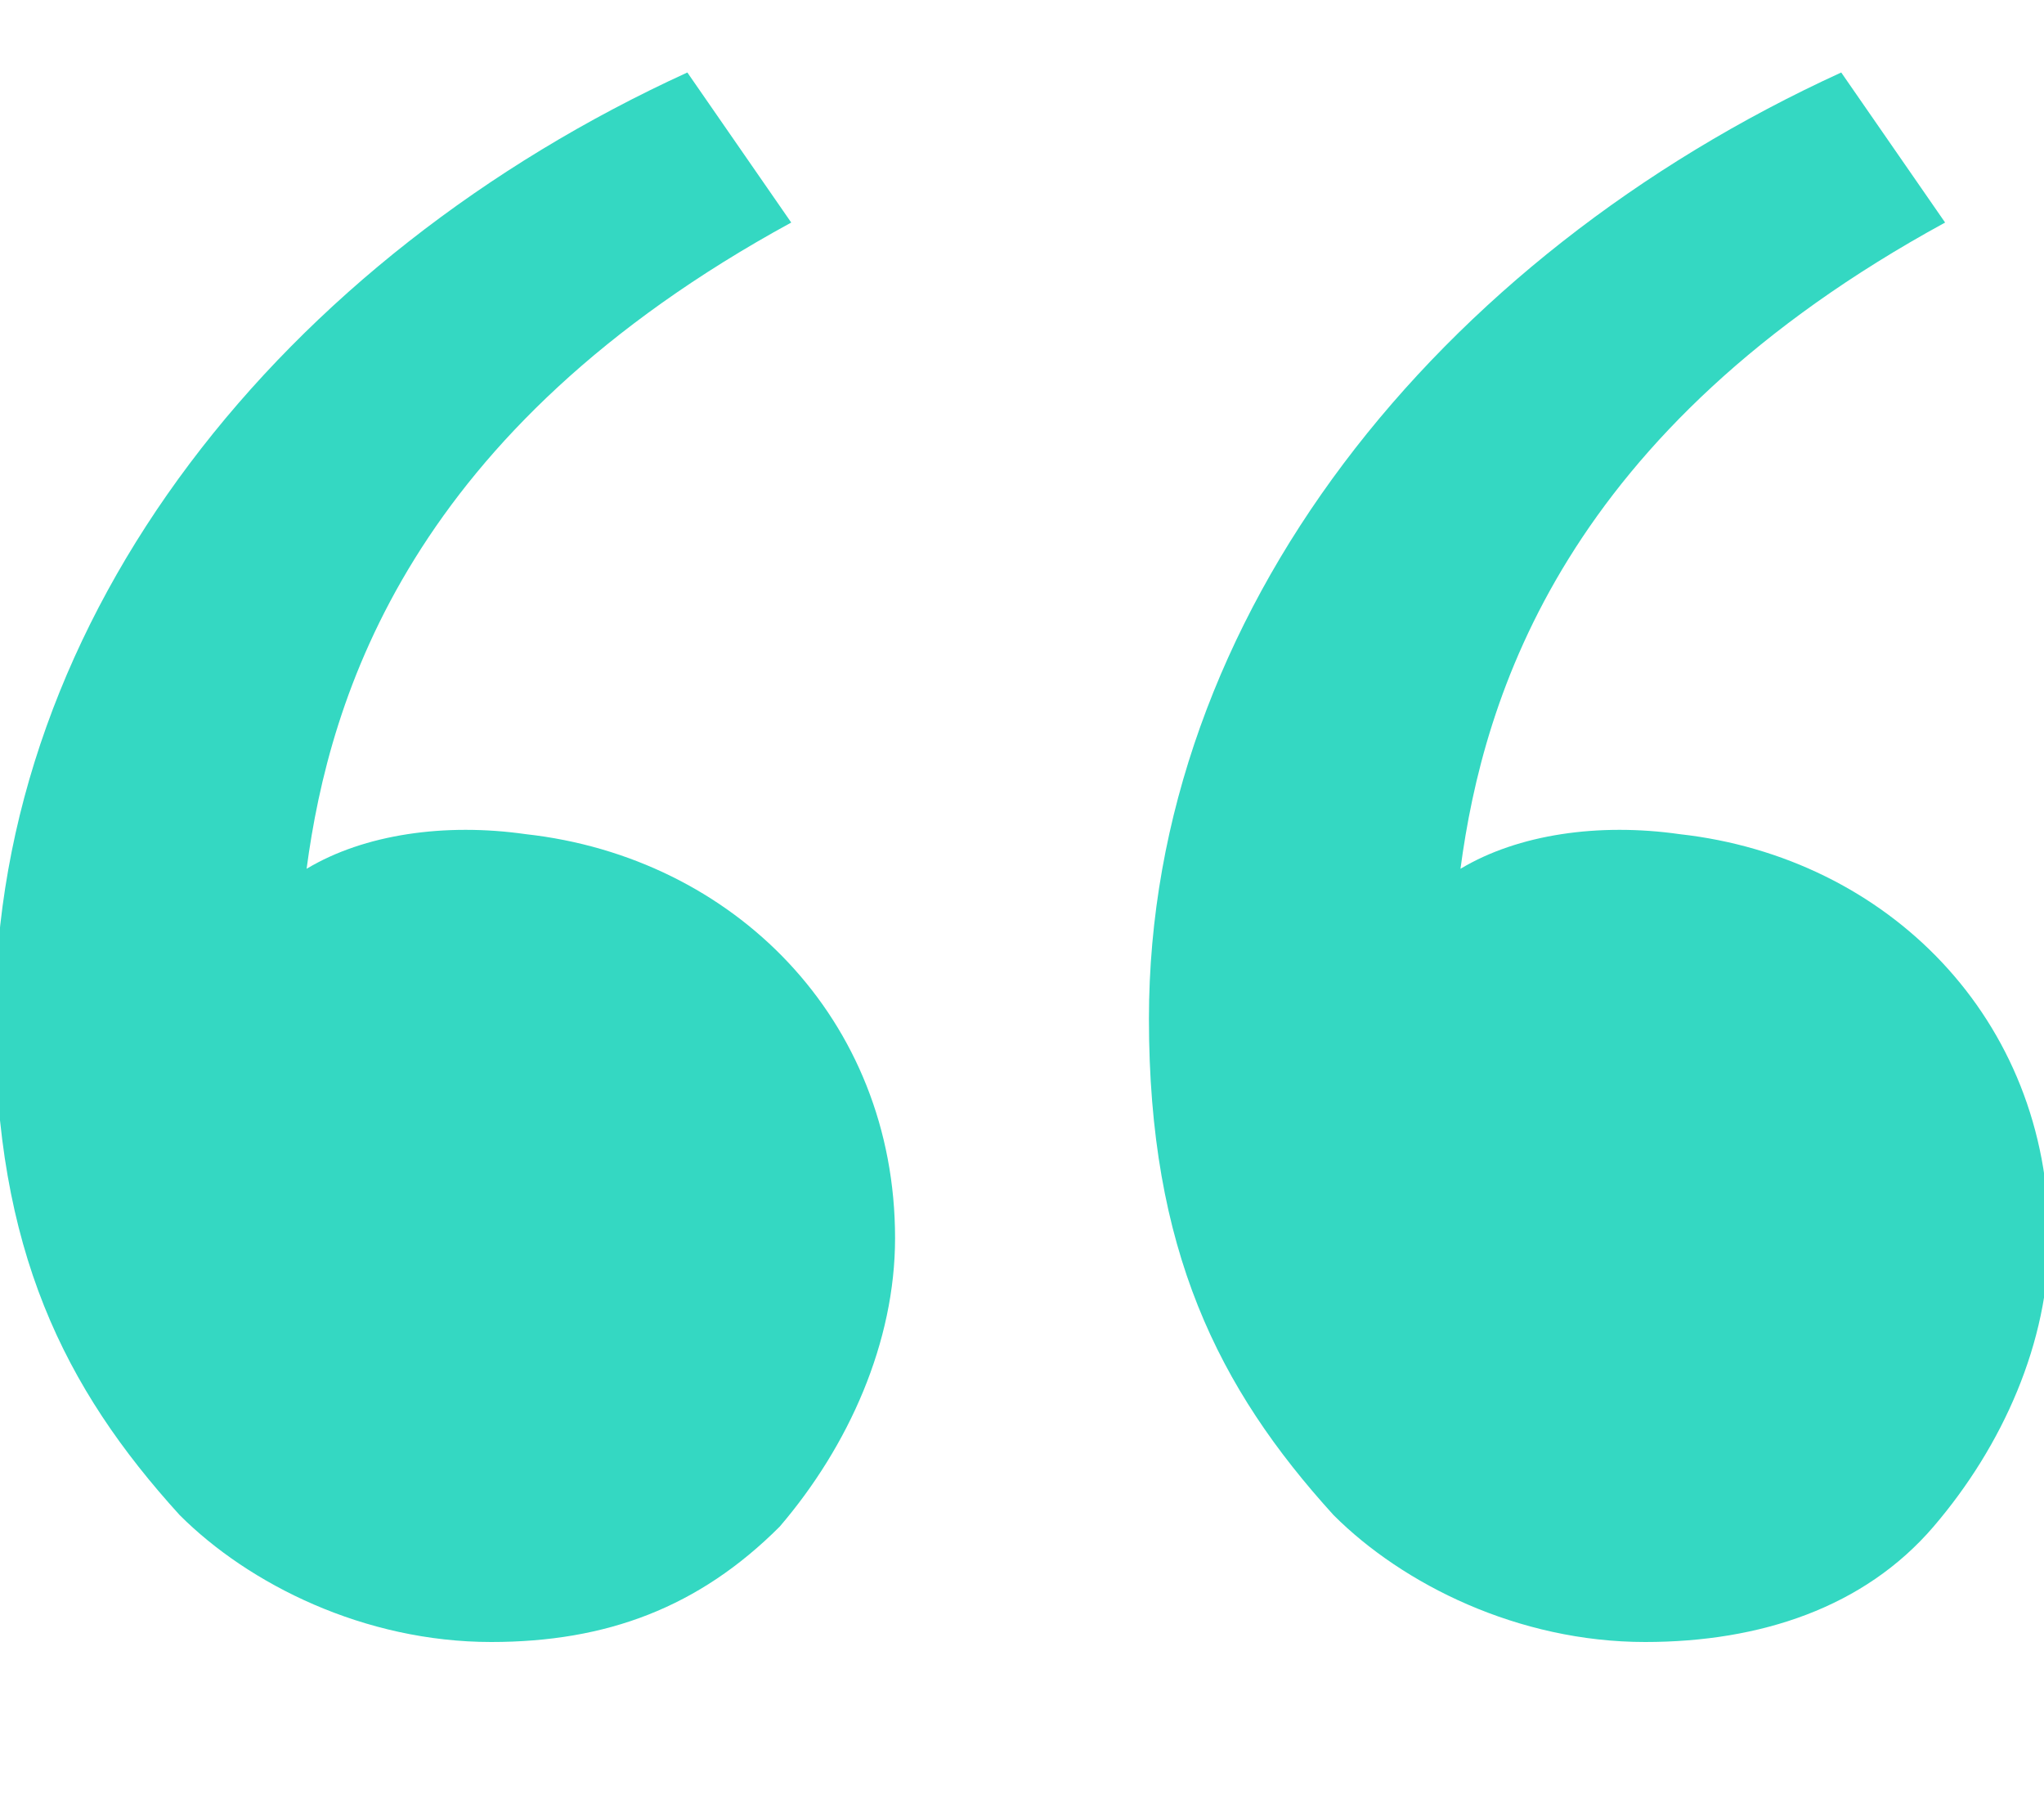 <svg width="50" height="44" viewBox="0 0 50 44" fill="none" xmlns="http://www.w3.org/2000/svg">
<g clip-path="url(#clip0_498_2)">
<path d="M4.395 37.056C1.572 33.951 -0.121 30.564 -0.121 24.919C-0.121 15.04 6.935 6.29 16.814 1.773L19.355 5.443C10.04 10.523 8.064 17.015 7.5 21.249C8.911 20.402 10.887 20.12 12.863 20.402C17.943 20.967 21.895 24.919 21.895 30.282C21.895 32.822 20.766 35.362 19.073 37.338C17.097 39.314 14.839 40.16 12.016 40.16C8.911 40.16 6.089 38.749 4.395 37.056ZM32.621 37.056C29.798 33.951 28.105 30.564 28.105 24.919C28.105 15.04 35.161 6.29 45.04 1.773L47.581 5.443C38.266 10.523 36.29 17.015 35.726 21.249C37.137 20.402 39.113 20.12 41.089 20.402C46.169 20.967 50.121 24.919 50.121 30.282C50.121 32.822 48.992 35.362 47.298 37.338C45.605 39.314 43.064 40.16 40.242 40.16C37.137 40.16 34.314 38.749 32.621 37.056Z" fill="#34D8C2"/>
</g>
<defs>
<clipPath id="clip0_498_2">
<rect width="50" height="43.548" fill="white"/>
</clipPath>
</defs>
</svg>

